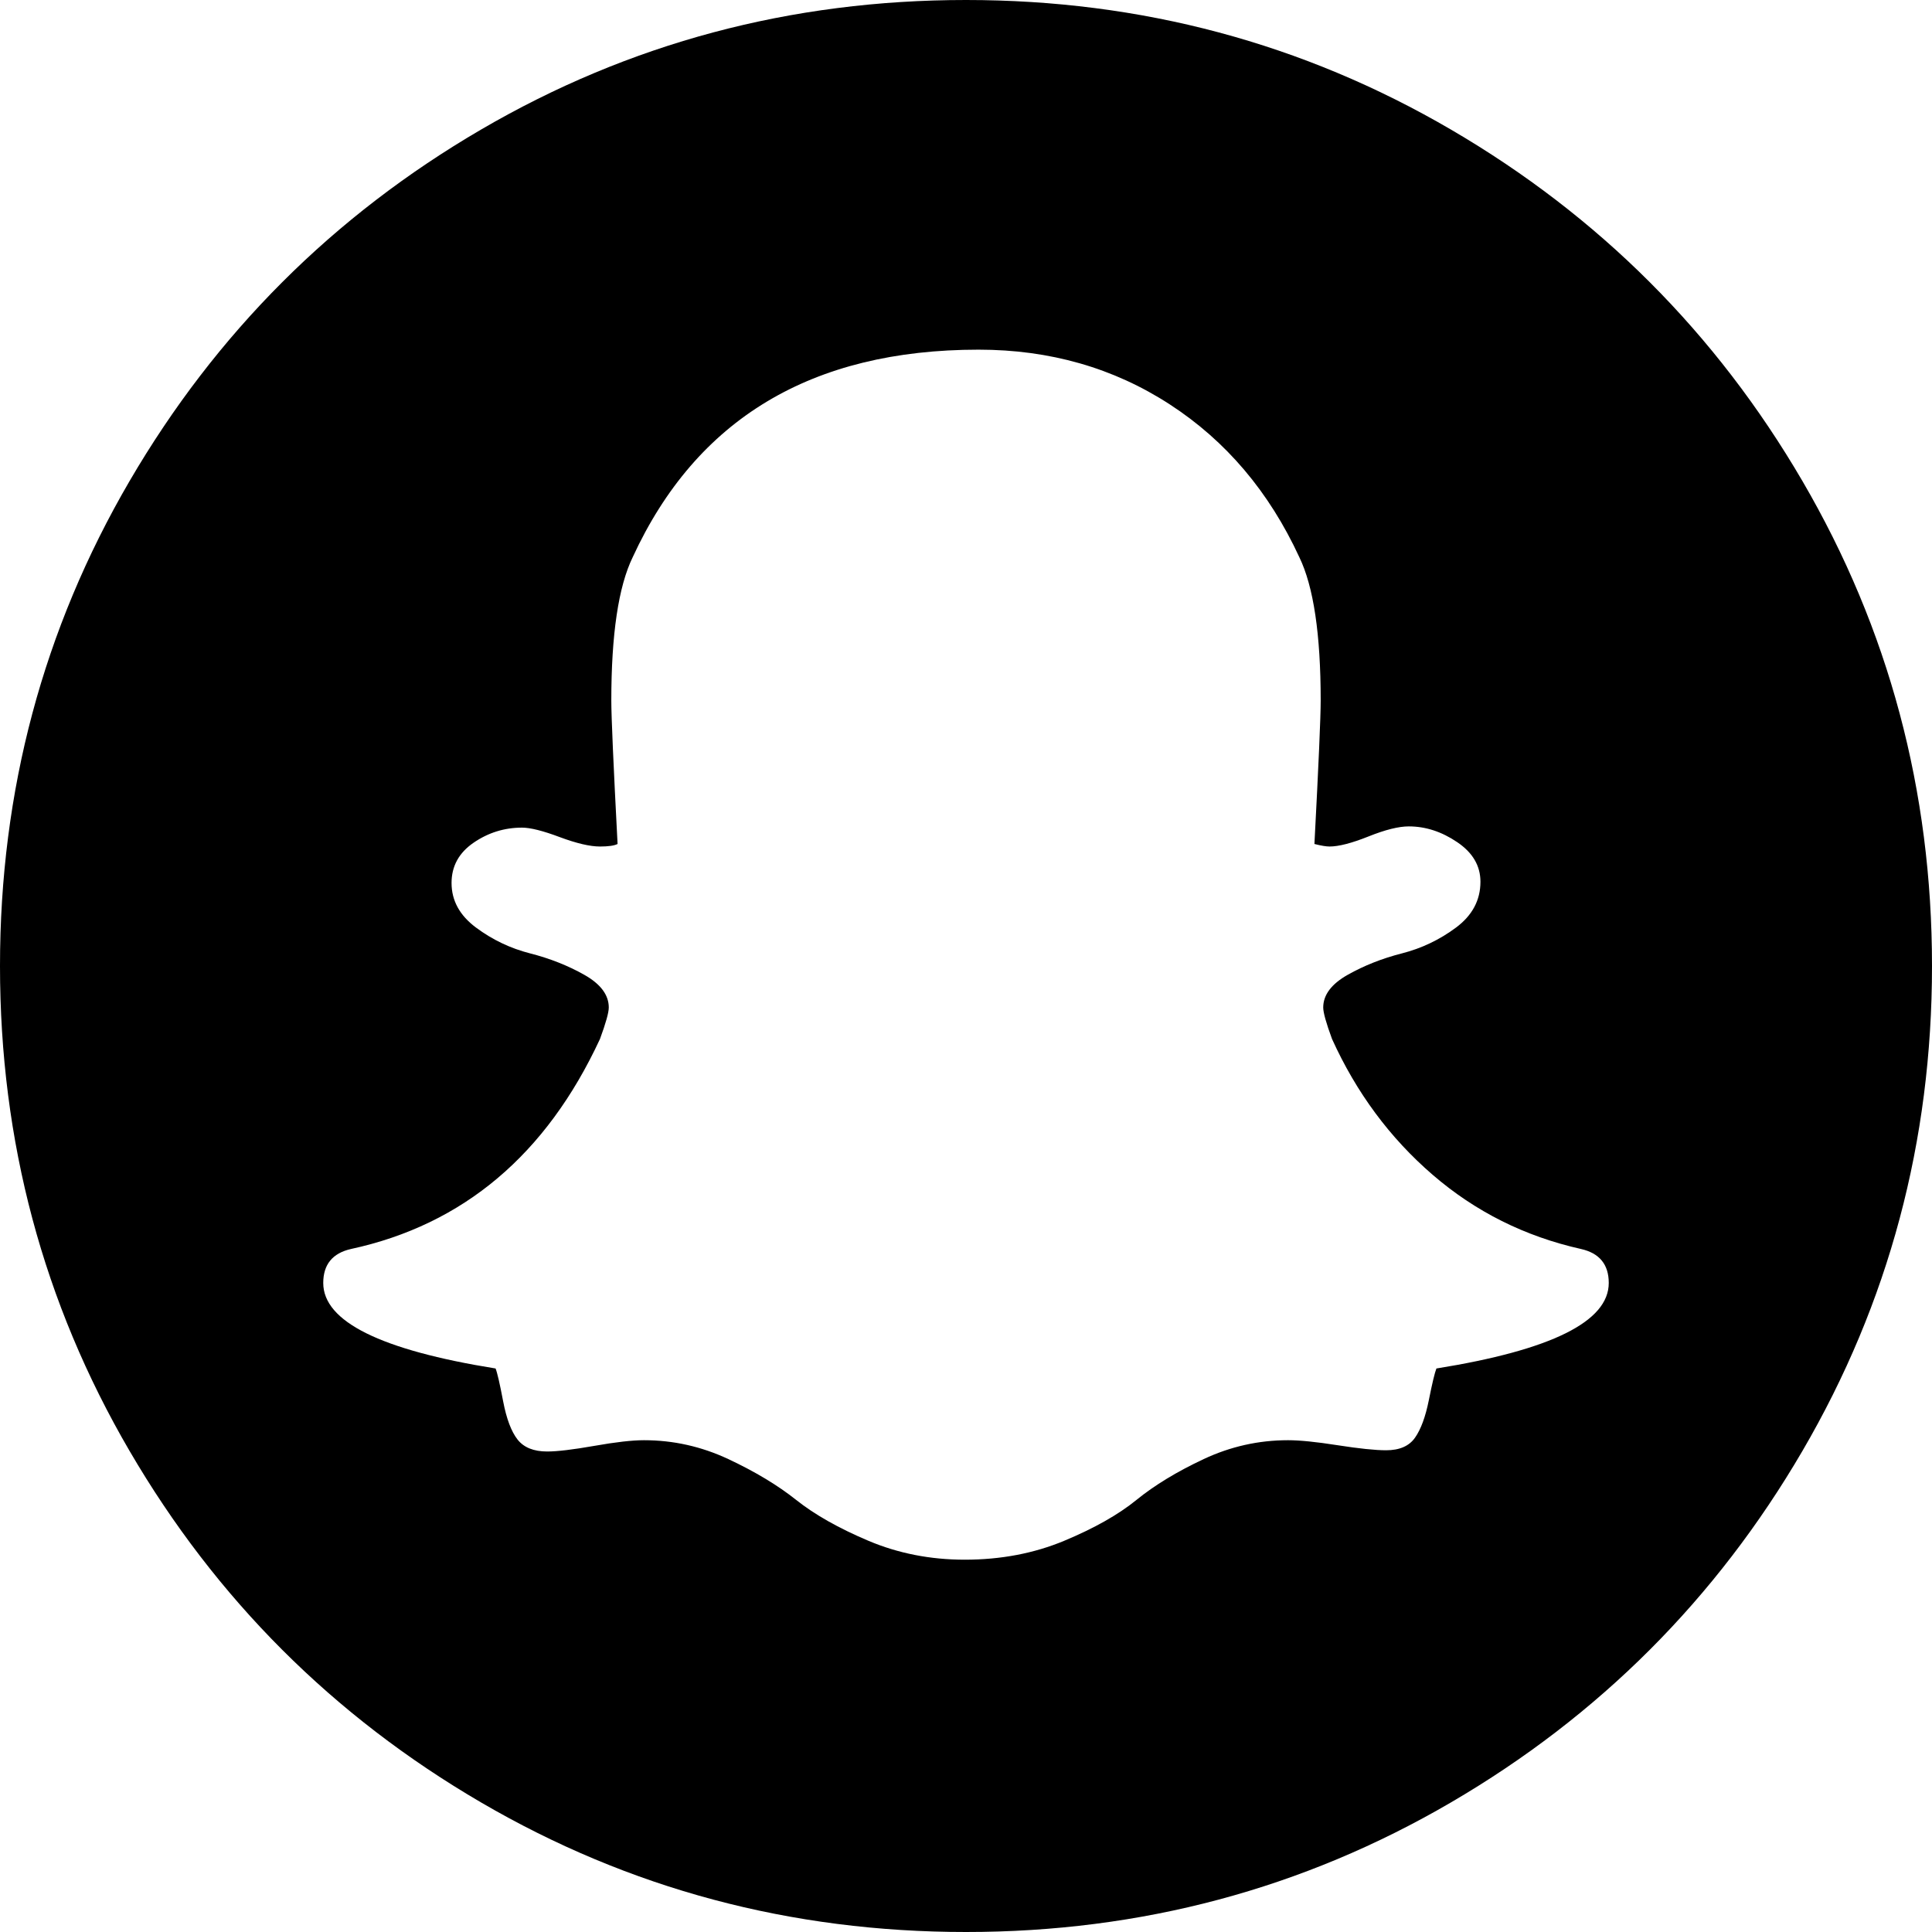 <svg width="58" height="58" viewBox="0 0 58 58" fill="none" xmlns="http://www.w3.org/2000/svg">
<path id="Vector" d="M48.296 38.516C48.296 37.962 48.019 37.622 47.465 37.496C45.778 37.118 44.293 36.376 43.009 35.268C41.725 34.161 40.718 32.801 39.988 31.19C39.812 30.712 39.724 30.397 39.724 30.246C39.724 29.869 39.969 29.541 40.46 29.264C40.951 28.987 41.492 28.773 42.084 28.622C42.676 28.471 43.217 28.213 43.708 27.848C44.199 27.483 44.444 27.024 44.444 26.47C44.444 25.992 44.211 25.595 43.745 25.281C43.28 24.966 42.795 24.809 42.292 24.809C41.99 24.809 41.587 24.909 41.083 25.111C40.58 25.312 40.19 25.413 39.913 25.413C39.812 25.413 39.661 25.388 39.46 25.337C39.586 22.946 39.648 21.511 39.648 21.033C39.648 19.044 39.434 17.609 39.007 16.728C38.1 14.764 36.804 13.235 35.117 12.14C33.431 11.045 31.517 10.497 29.378 10.497C24.368 10.497 20.907 12.574 18.994 16.728C18.566 17.609 18.352 19.044 18.352 21.033C18.352 21.511 18.415 22.946 18.54 25.337C18.44 25.388 18.264 25.413 18.012 25.413C17.71 25.413 17.307 25.318 16.803 25.13C16.3 24.941 15.922 24.846 15.671 24.846C15.142 24.846 14.657 24.997 14.217 25.299C13.776 25.602 13.556 26.004 13.556 26.508C13.556 27.037 13.801 27.483 14.292 27.848C14.783 28.213 15.324 28.471 15.916 28.622C16.508 28.773 17.049 28.987 17.54 29.264C18.031 29.541 18.276 29.869 18.276 30.246C18.276 30.397 18.188 30.712 18.012 31.19C16.401 34.664 13.908 36.766 10.535 37.496C9.981 37.622 9.704 37.962 9.704 38.516C9.704 39.674 11.429 40.529 14.878 41.083C14.928 41.209 15.004 41.536 15.104 42.065C15.205 42.594 15.35 42.978 15.538 43.217C15.727 43.456 16.023 43.575 16.426 43.575C16.728 43.575 17.2 43.519 17.842 43.406C18.484 43.292 18.981 43.236 19.333 43.236C20.214 43.236 21.058 43.425 21.863 43.802C22.669 44.18 23.349 44.589 23.902 45.029C24.456 45.47 25.18 45.879 26.074 46.257C26.967 46.634 27.93 46.823 28.962 46.823C30.045 46.823 31.039 46.634 31.945 46.257C32.852 45.879 33.575 45.47 34.117 45.029C34.658 44.589 35.331 44.18 36.137 43.802C36.942 43.425 37.786 43.236 38.667 43.236C39.019 43.236 39.516 43.286 40.158 43.387C40.8 43.487 41.285 43.538 41.612 43.538C42.015 43.538 42.304 43.412 42.48 43.16C42.657 42.908 42.795 42.531 42.896 42.027C42.996 41.524 43.072 41.209 43.122 41.083C46.571 40.529 48.296 39.674 48.296 38.516ZM58 29C58 34.261 56.704 39.114 54.111 43.557C51.518 48 48 51.518 43.557 54.111C39.114 56.704 34.261 58 29 58C23.739 58 18.887 56.704 14.443 54.111C10 51.518 6.482 48 3.889 43.557C1.296 39.114 0 34.261 0 29C0 23.739 1.296 18.887 3.889 14.443C6.482 10 10 6.482 14.443 3.889C18.887 1.296 23.739 0 29 0C34.261 0 39.114 1.296 43.557 3.889C48 6.482 51.518 10 54.111 14.443C56.704 18.887 58 23.739 58 29Z" fill="black"/>
</svg>
